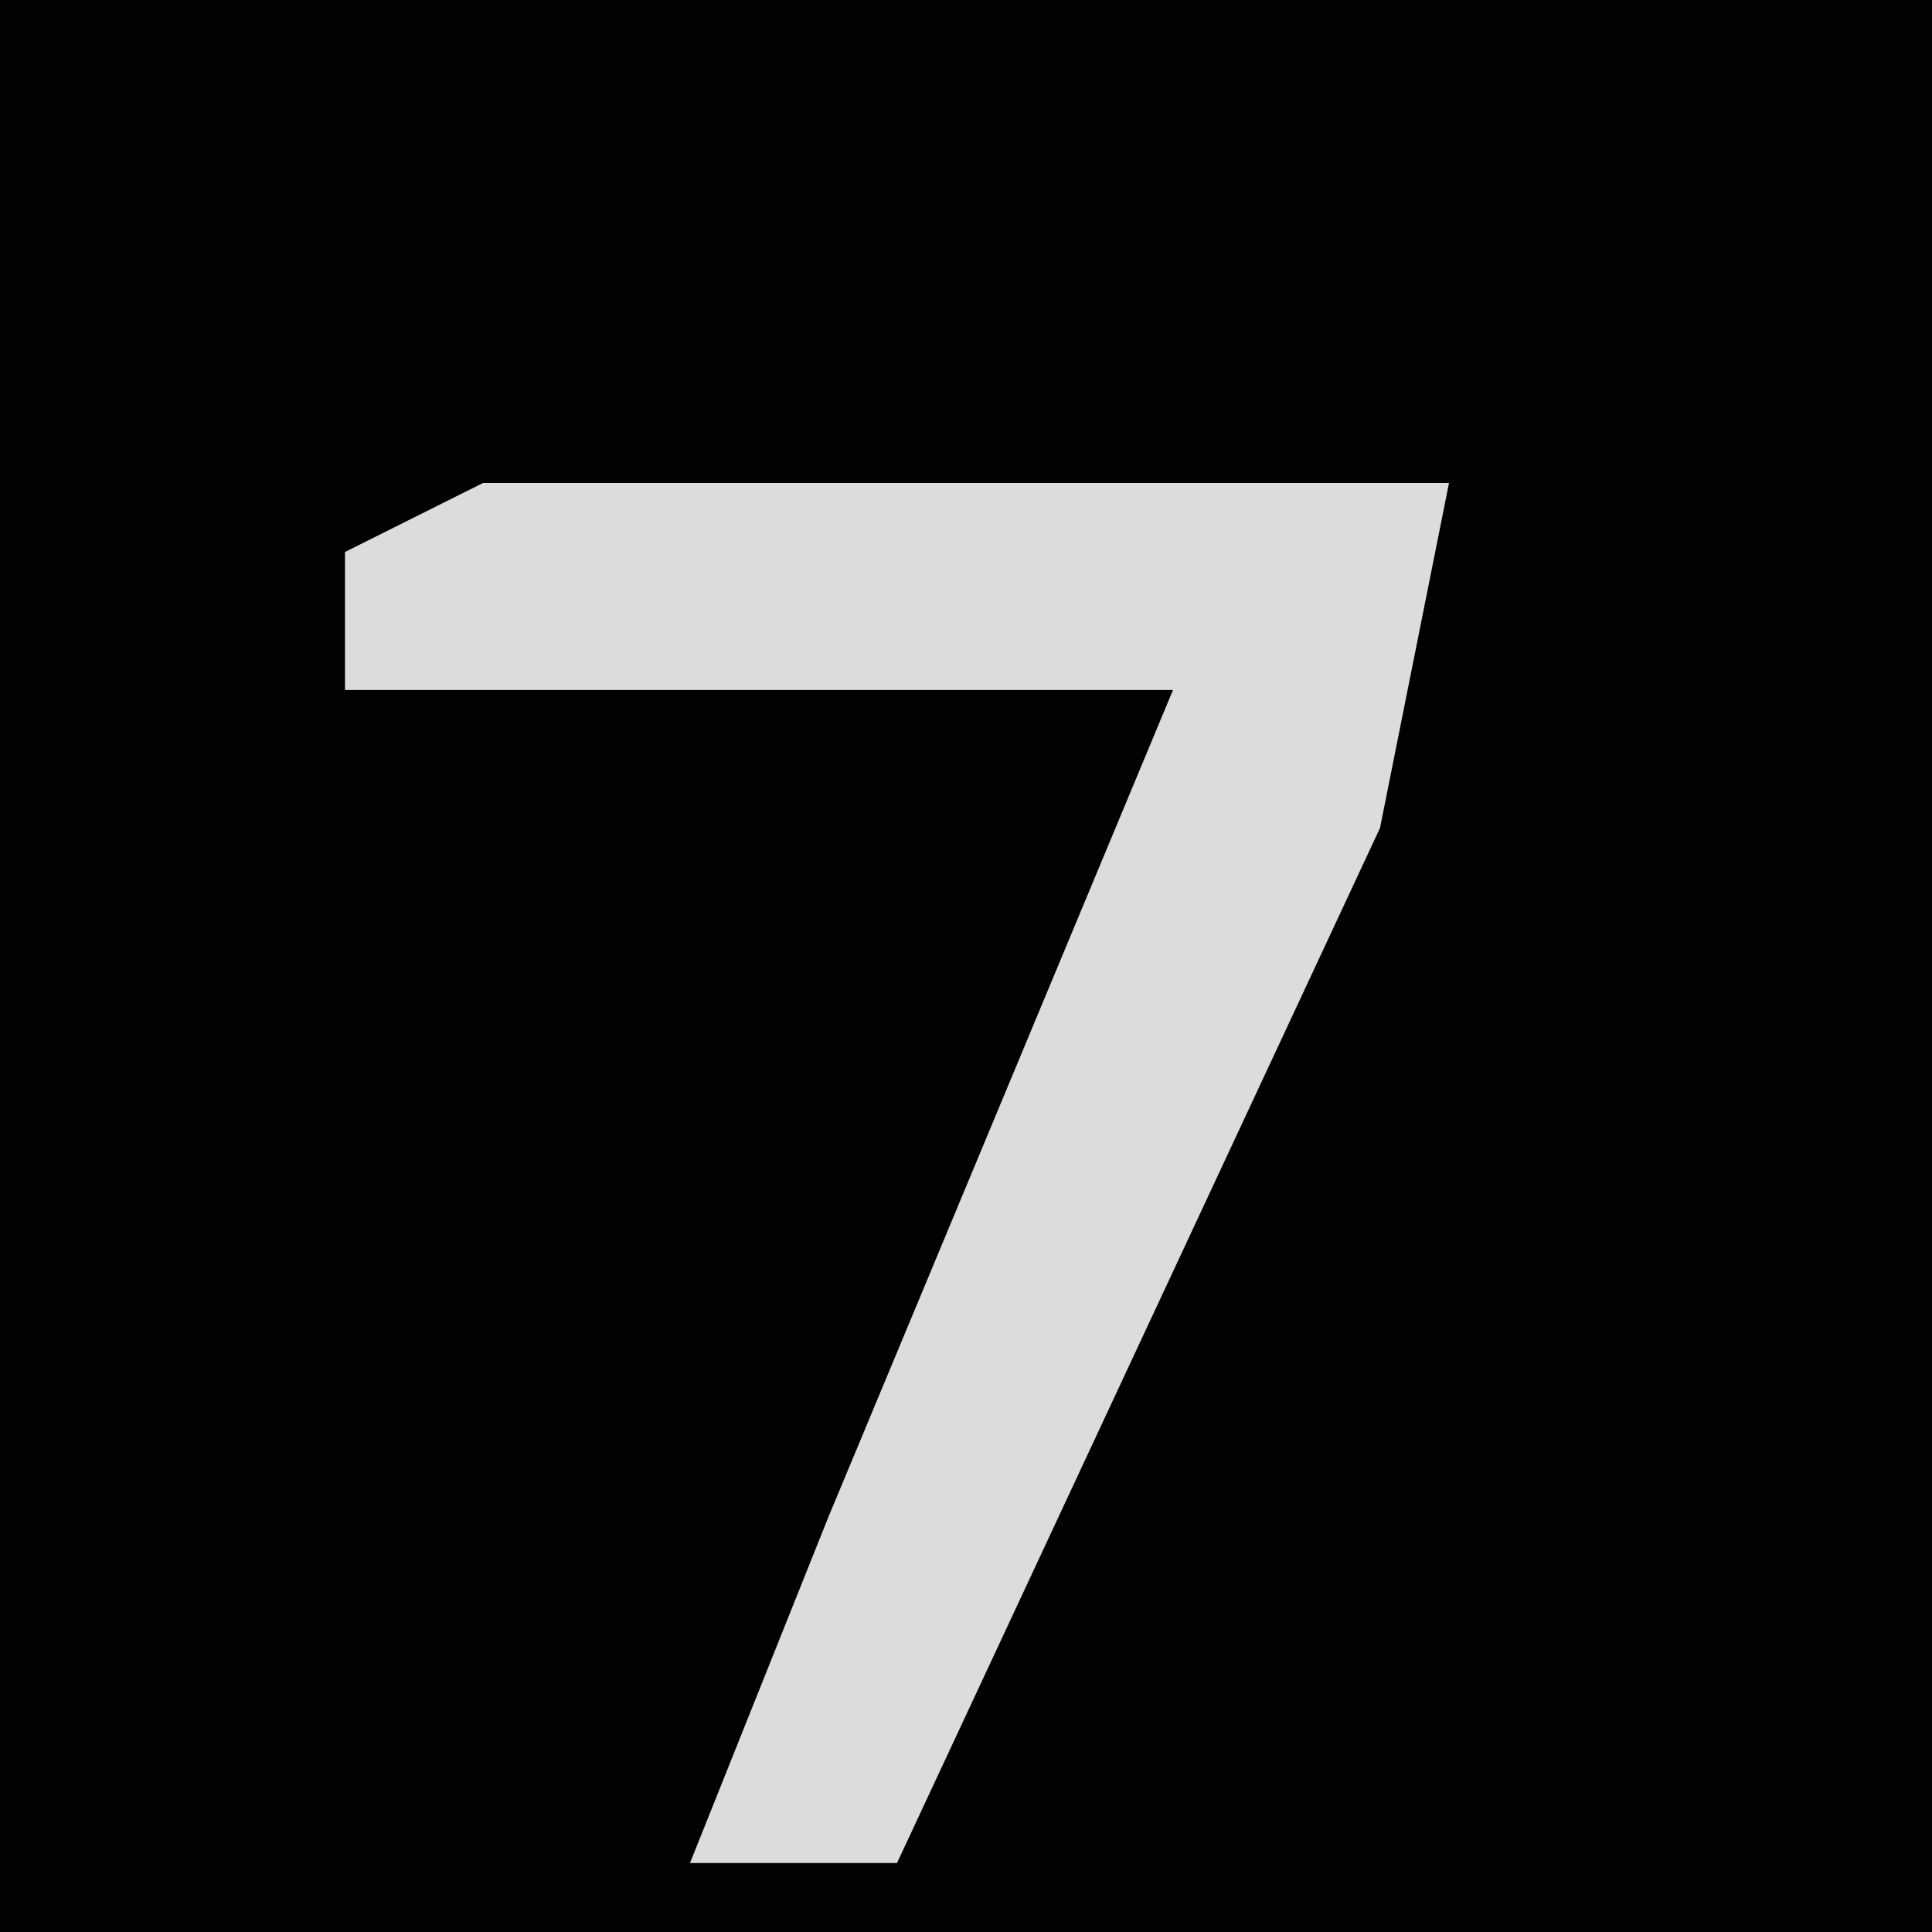 <?xml version="1.0" encoding="UTF-8"?>
<svg version="1.1" xmlns="http://www.w3.org/2000/svg" width="28" height="28">
<path d="M0,0 L28,0 L28,28 L0,28 Z " fill="#020202" transform="translate(0,0)"/>
<path d="M0,0 L14,0 L13,5 L6,20 L3,20 L5,15 L10,3 L-2,3 L-2,1 Z " fill="#DCDCDC" transform="translate(7,7)"/>
</svg>
